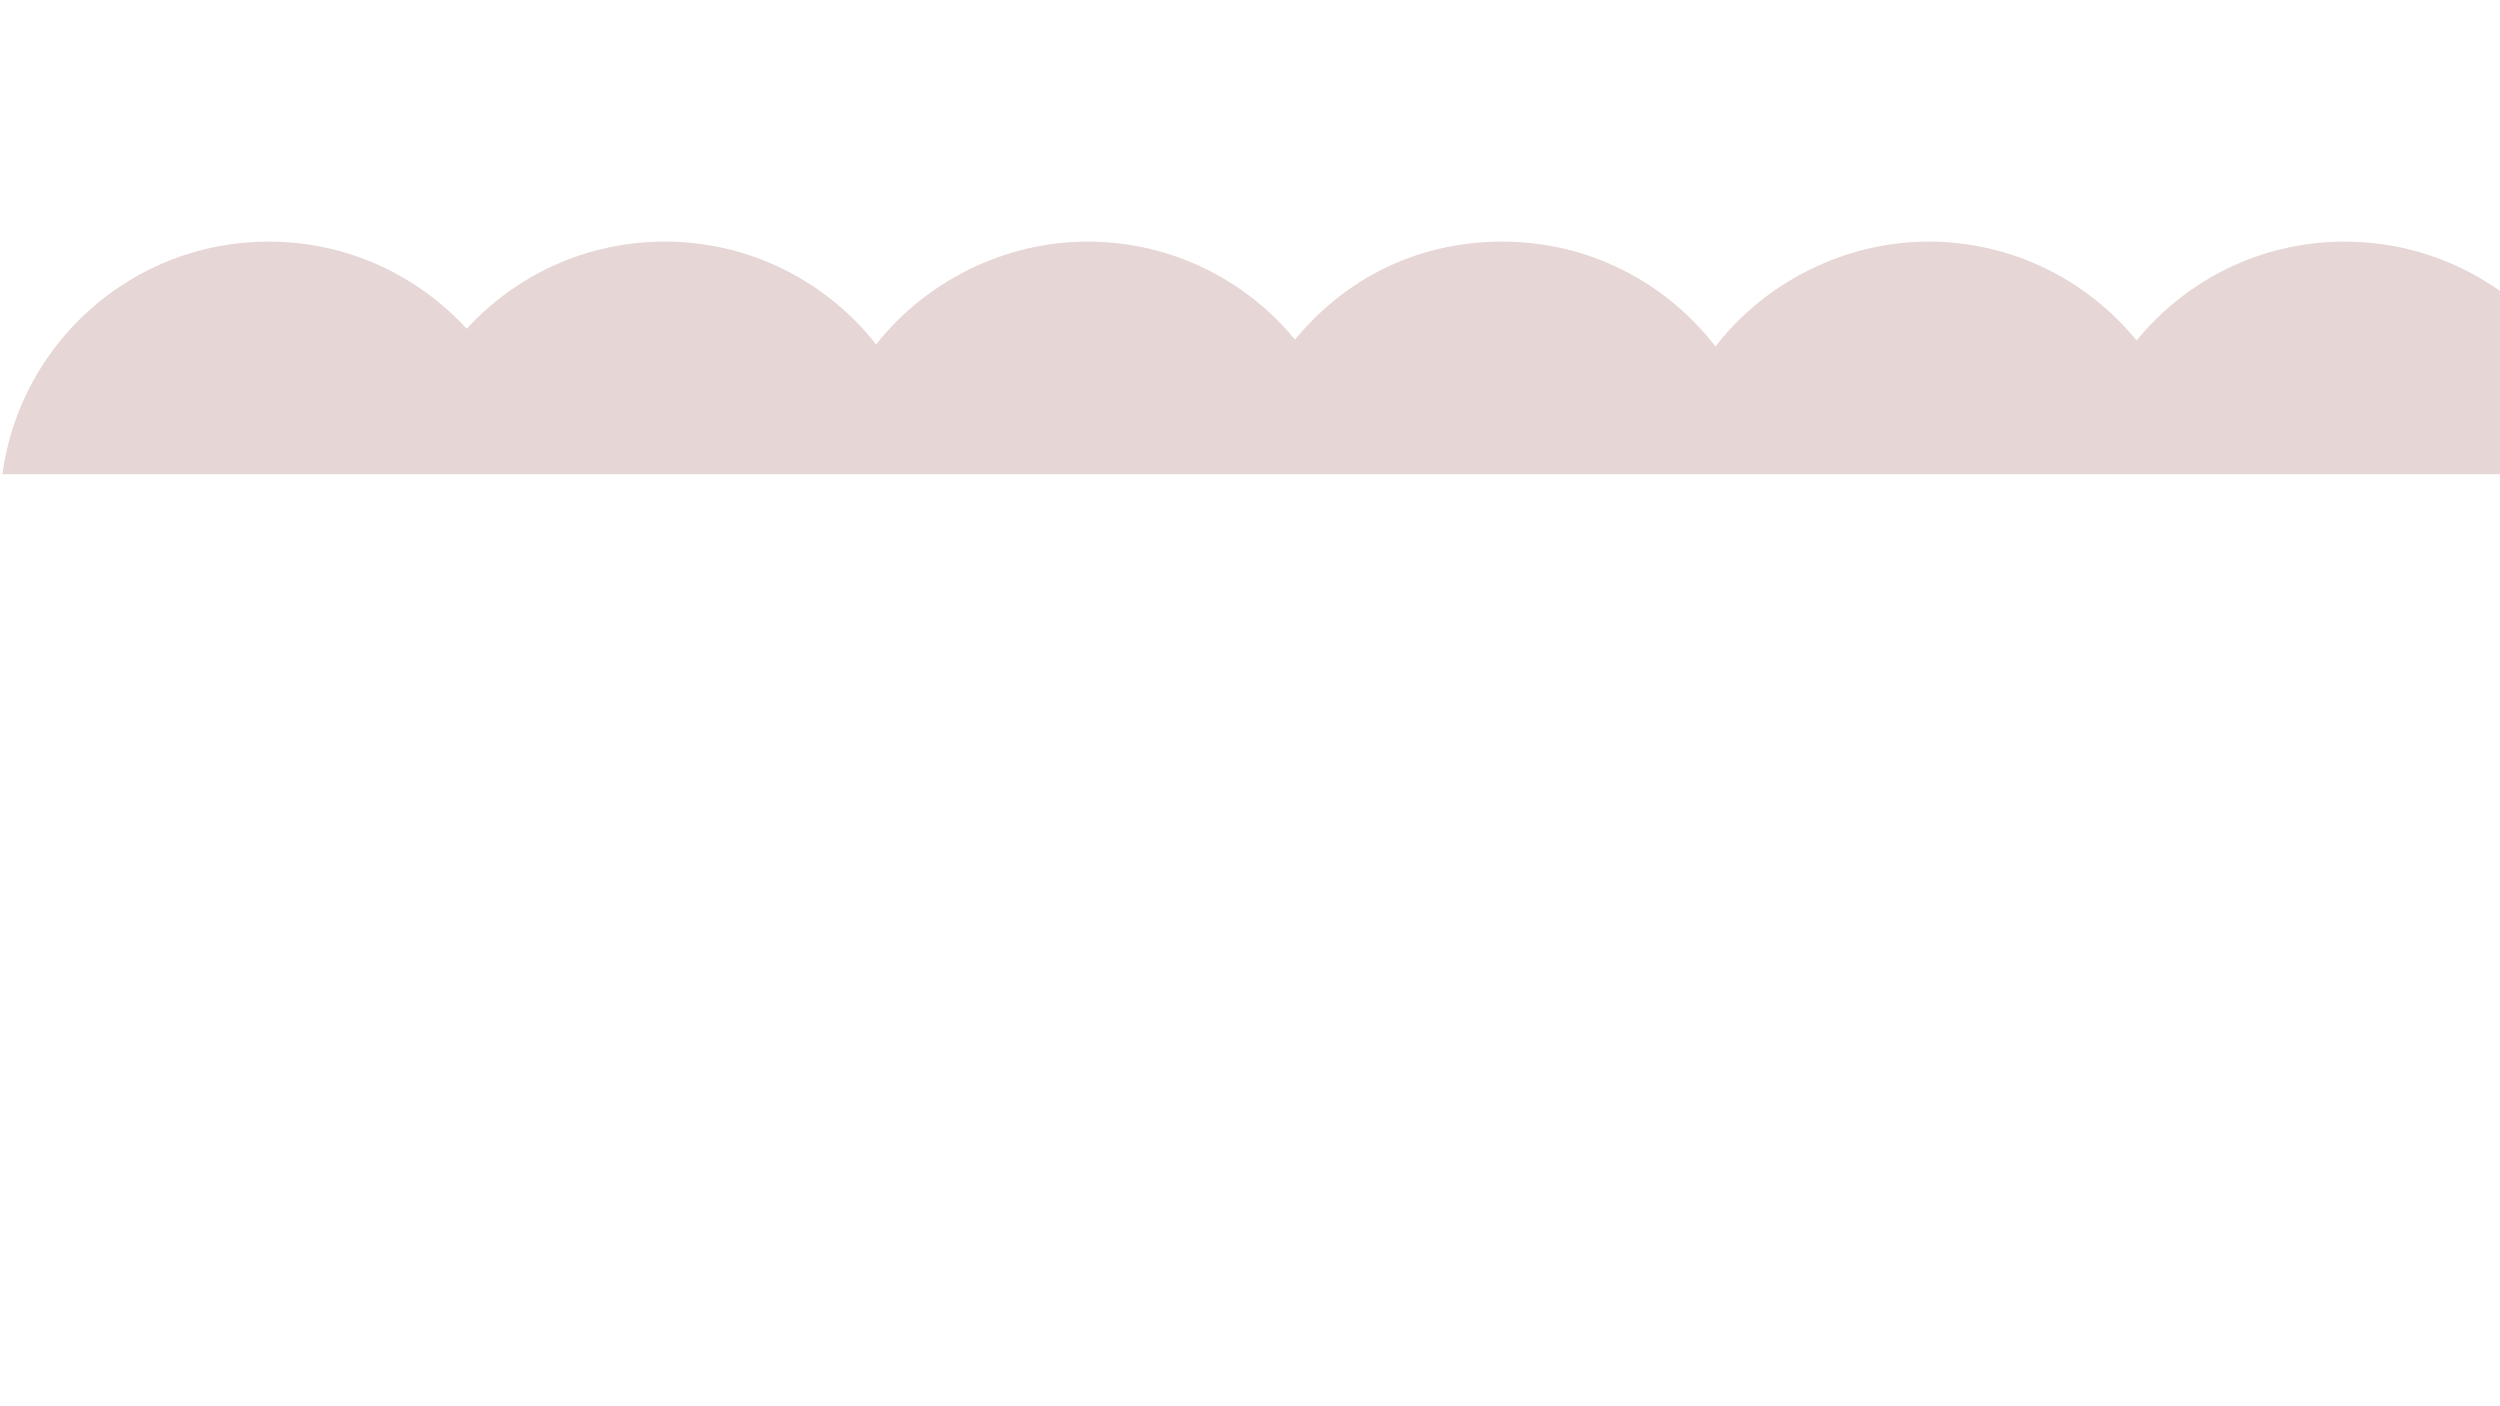 <?xml version="1.0" encoding="UTF-8"?>
<svg id="Layer_1" data-name="Layer 1" xmlns="http://www.w3.org/2000/svg" viewBox="0 0 1920 1080">
  <path d="m2005.27,364.16c-13.54-100.84-99.92-178.61-204.47-178.61-64.49,0-122.06,29.59-159.89,75.93-37.83-46.34-95.4-75.93-159.89-75.93s-125.83,31.57-163.55,80.55c-37.72-48.98-96.95-80.55-163.55-80.55s-121.5,29.3-159.34,75.24c-37.84-45.94-95.17-75.24-159.34-75.24s-124.58,30.89-162.35,78.98c-37.77-48.09-96.45-78.98-162.35-78.98-60.21,0-114.39,25.8-152.11,66.93-37.72-41.14-91.9-66.93-152.11-66.93-104.55,0-190.93,77.77-204.47,178.61h2003.42Z" style="fill: #e7d6d6;"/>
</svg>